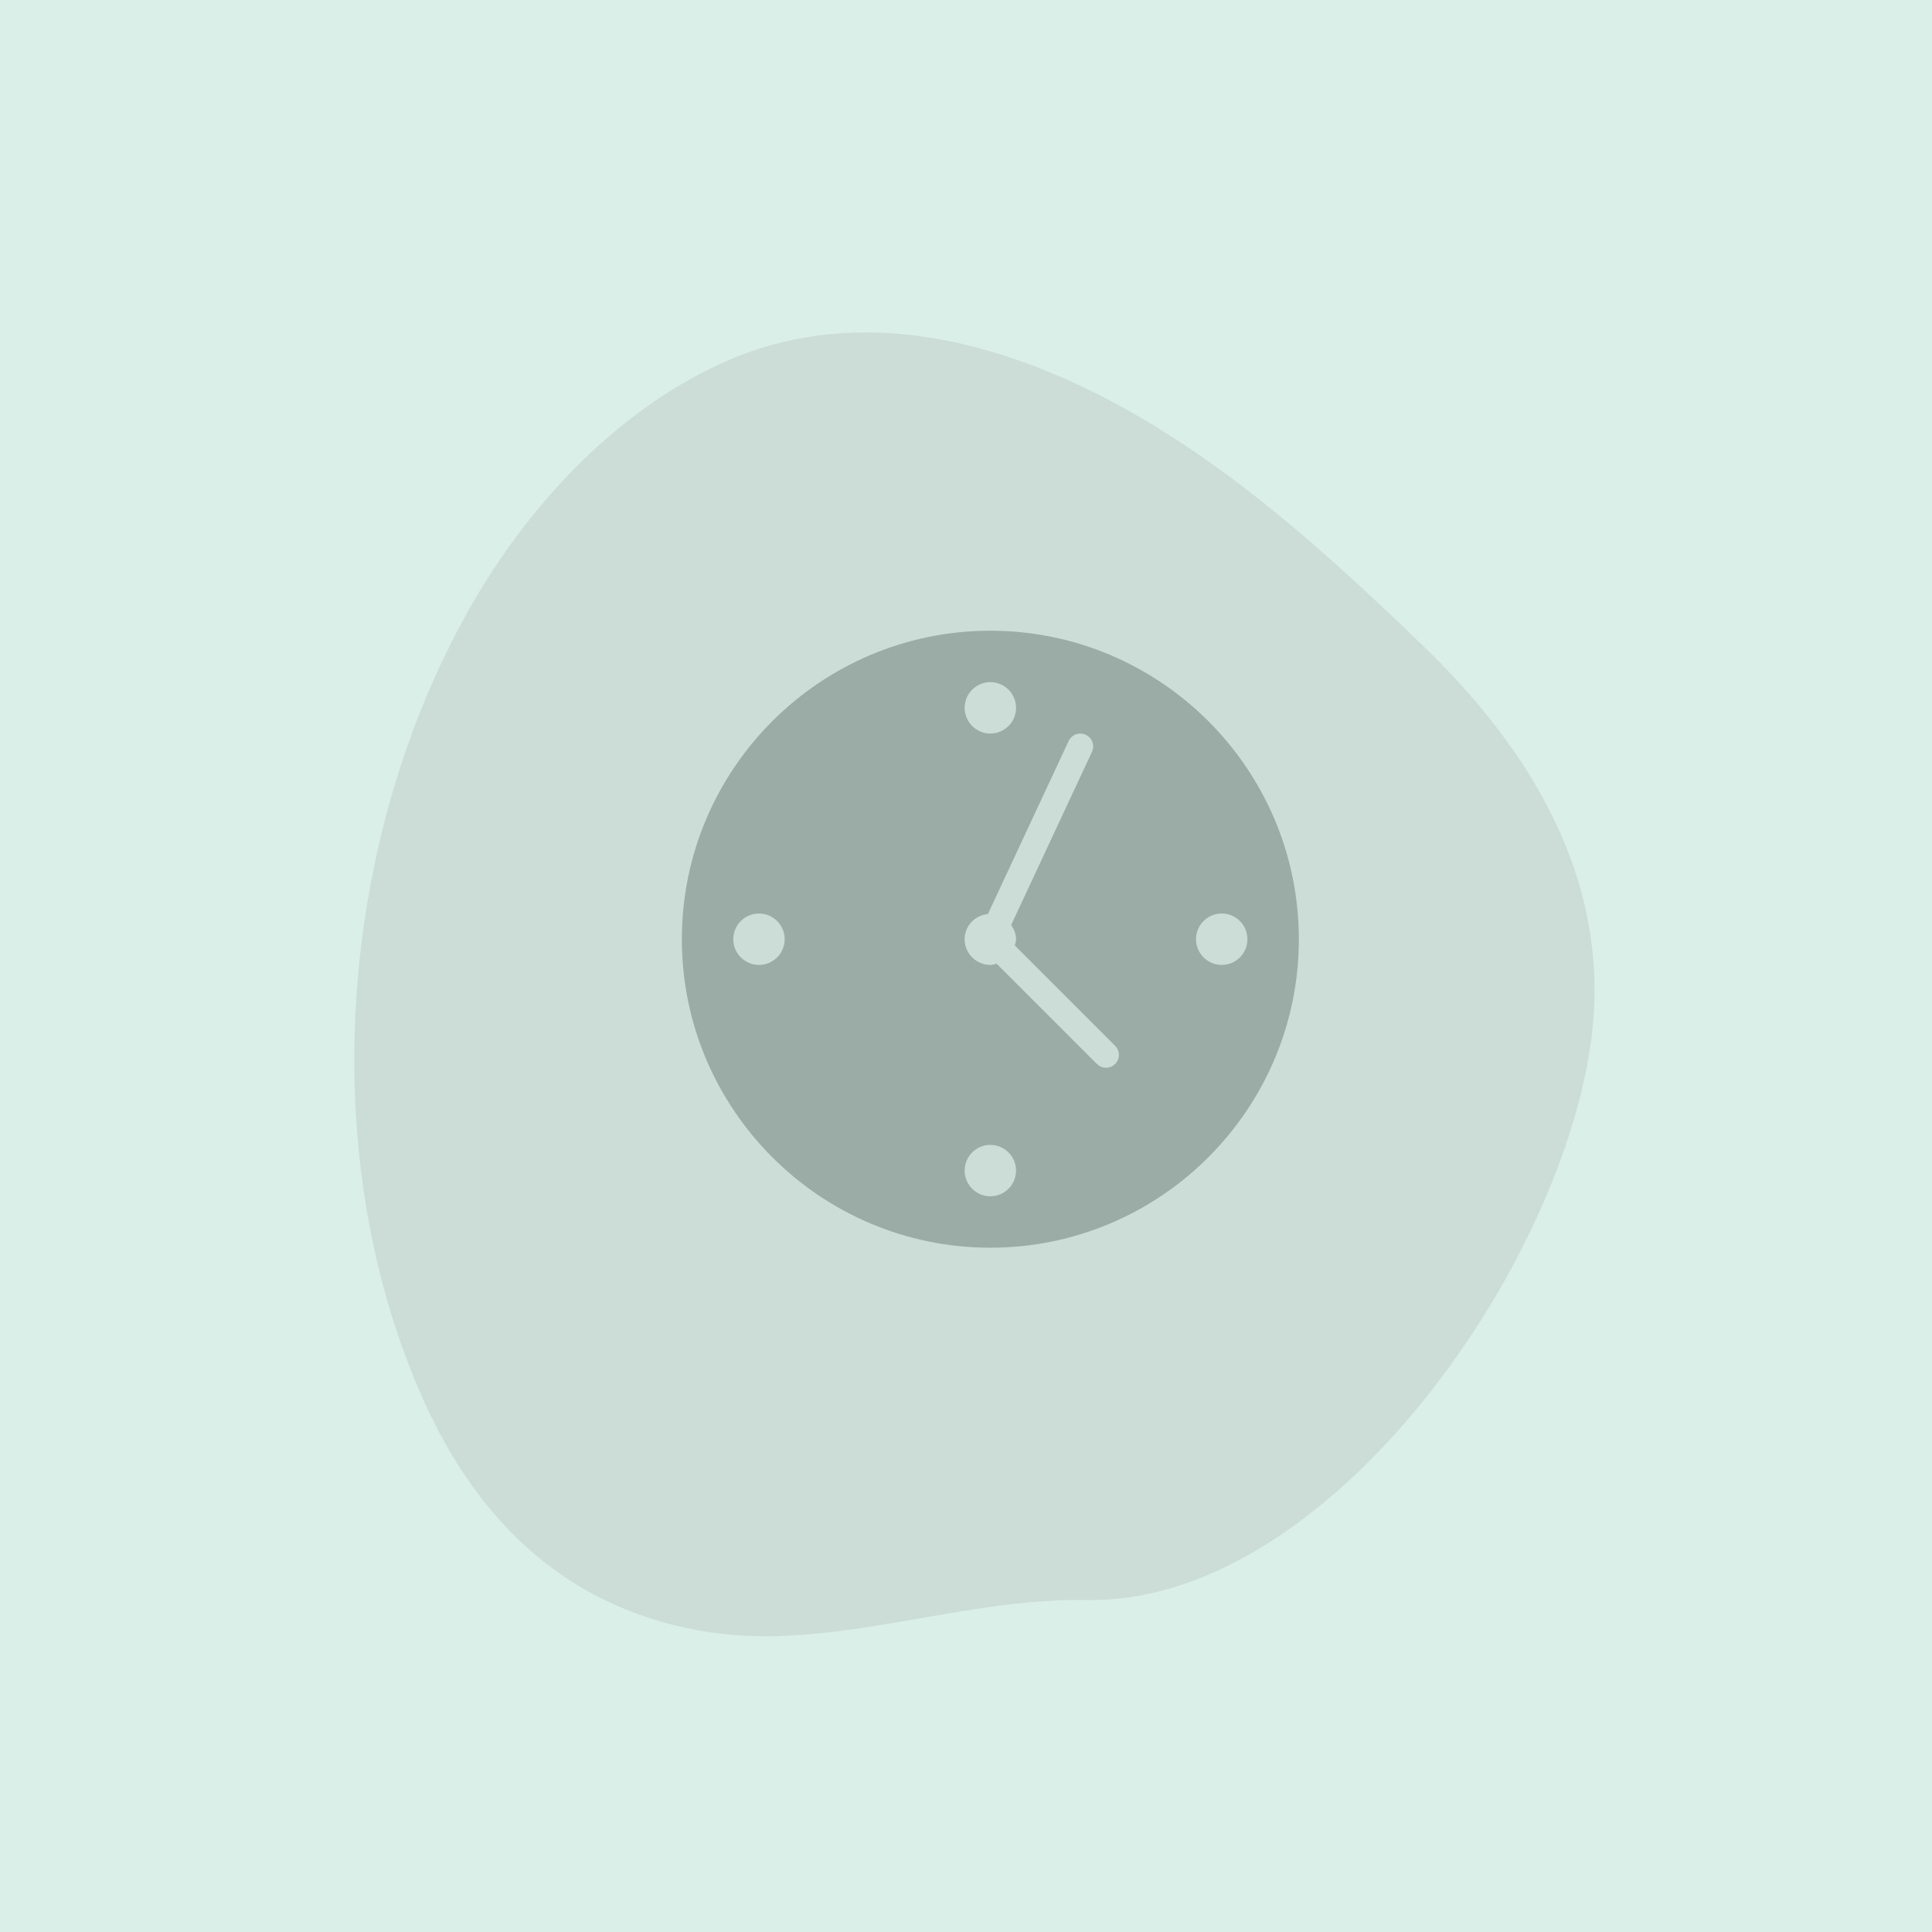 <svg xmlns="http://www.w3.org/2000/svg" xmlns:xlink="http://www.w3.org/1999/xlink" width="1024" zoomAndPan="magnify" viewBox="0 0 768 768" height="1024" preserveAspectRatio="xMidYMid meet" version="1.0"><defs><clipPath id="b1139ab55f"><path d="M 271.047 250.723 L 516.297 250.723 L 516.297 495.973 L 271.047 495.973 Z M 271.047 250.723 " clip-rule="nonzero"/></clipPath></defs><rect x="-76.8" width="921.6" fill="#ffffff" y="-76.8" height="921.6" fill-opacity="1"/><rect x="-76.8" width="921.6" fill="#dbefe9" y="-76.8" height="921.6" fill-opacity="1"/><path fill="#ccddd8" d="M 431.973 636.043 C 532.547 637.855 630.449 490.098 633.77 399.039 C 635.848 341.715 604.543 294.23 565.727 256.738 C 528.086 220.379 487.855 183.801 441.258 159.242 C 393.051 133.844 337.633 120.93 286.289 144.637 C 242.184 165 206.984 204.391 184.074 246.516 C 134.965 336.809 125.82 456.969 166.301 551.945 C 187.641 602.012 222.34 637.75 277.129 648.023 C 328.523 657.668 379.688 635.105 431.973 636.043 Z M 431.973 636.043 " fill-opacity="1" fill-rule="nonzero"/><g clip-path="url(#b1139ab55f)"><path fill="#9baba6" d="M 393.676 250.723 C 326.059 250.723 271.047 305.734 271.047 373.352 C 271.047 440.973 326.059 495.984 393.676 495.984 C 461.297 495.984 516.309 440.973 516.309 373.352 C 516.309 305.734 461.297 250.723 393.676 250.723 Z M 393.676 271.16 C 399.309 271.16 403.895 275.746 403.895 281.379 C 403.895 287.016 399.309 291.598 393.676 291.598 C 388.043 291.598 383.457 287.016 383.457 281.379 C 383.457 275.746 388.043 271.16 393.676 271.16 Z M 301.703 383.574 C 296.07 383.574 291.484 378.984 291.484 373.352 C 291.484 367.719 296.07 363.133 301.703 363.133 C 307.336 363.133 311.922 367.719 311.922 373.352 C 311.922 378.984 307.336 383.574 301.703 383.574 Z M 393.676 475.543 C 388.043 475.543 383.457 470.961 383.457 465.324 C 383.457 459.691 388.043 455.105 393.676 455.105 C 399.309 455.105 403.895 459.691 403.895 465.324 C 403.895 470.961 399.309 475.543 393.676 475.543 Z M 443.277 422.953 C 442.277 423.949 440.969 424.449 439.664 424.449 C 438.355 424.449 437.051 423.949 436.051 422.953 L 396.164 383.07 C 395.348 383.281 394.559 383.574 393.676 383.574 C 388.043 383.574 383.457 378.984 383.457 373.352 C 383.457 368.059 387.555 363.84 392.715 363.332 L 424.812 294.547 C 426.012 292 429.055 290.906 431.605 292.078 C 434.164 293.273 435.266 296.312 434.074 298.871 L 401.953 367.699 C 403.082 369.336 403.895 371.215 403.895 373.352 C 403.895 374.234 403.605 375.027 403.391 375.844 L 443.277 415.727 C 445.27 417.723 445.27 420.957 443.277 422.953 Z M 485.648 383.574 C 480.016 383.574 475.43 378.984 475.43 373.352 C 475.43 367.719 480.016 363.133 485.648 363.133 C 491.285 363.133 495.867 367.719 495.867 373.352 C 495.867 378.984 491.285 383.574 485.648 383.574 Z M 485.648 383.574 " fill-opacity="1" fill-rule="nonzero"/></g></svg>